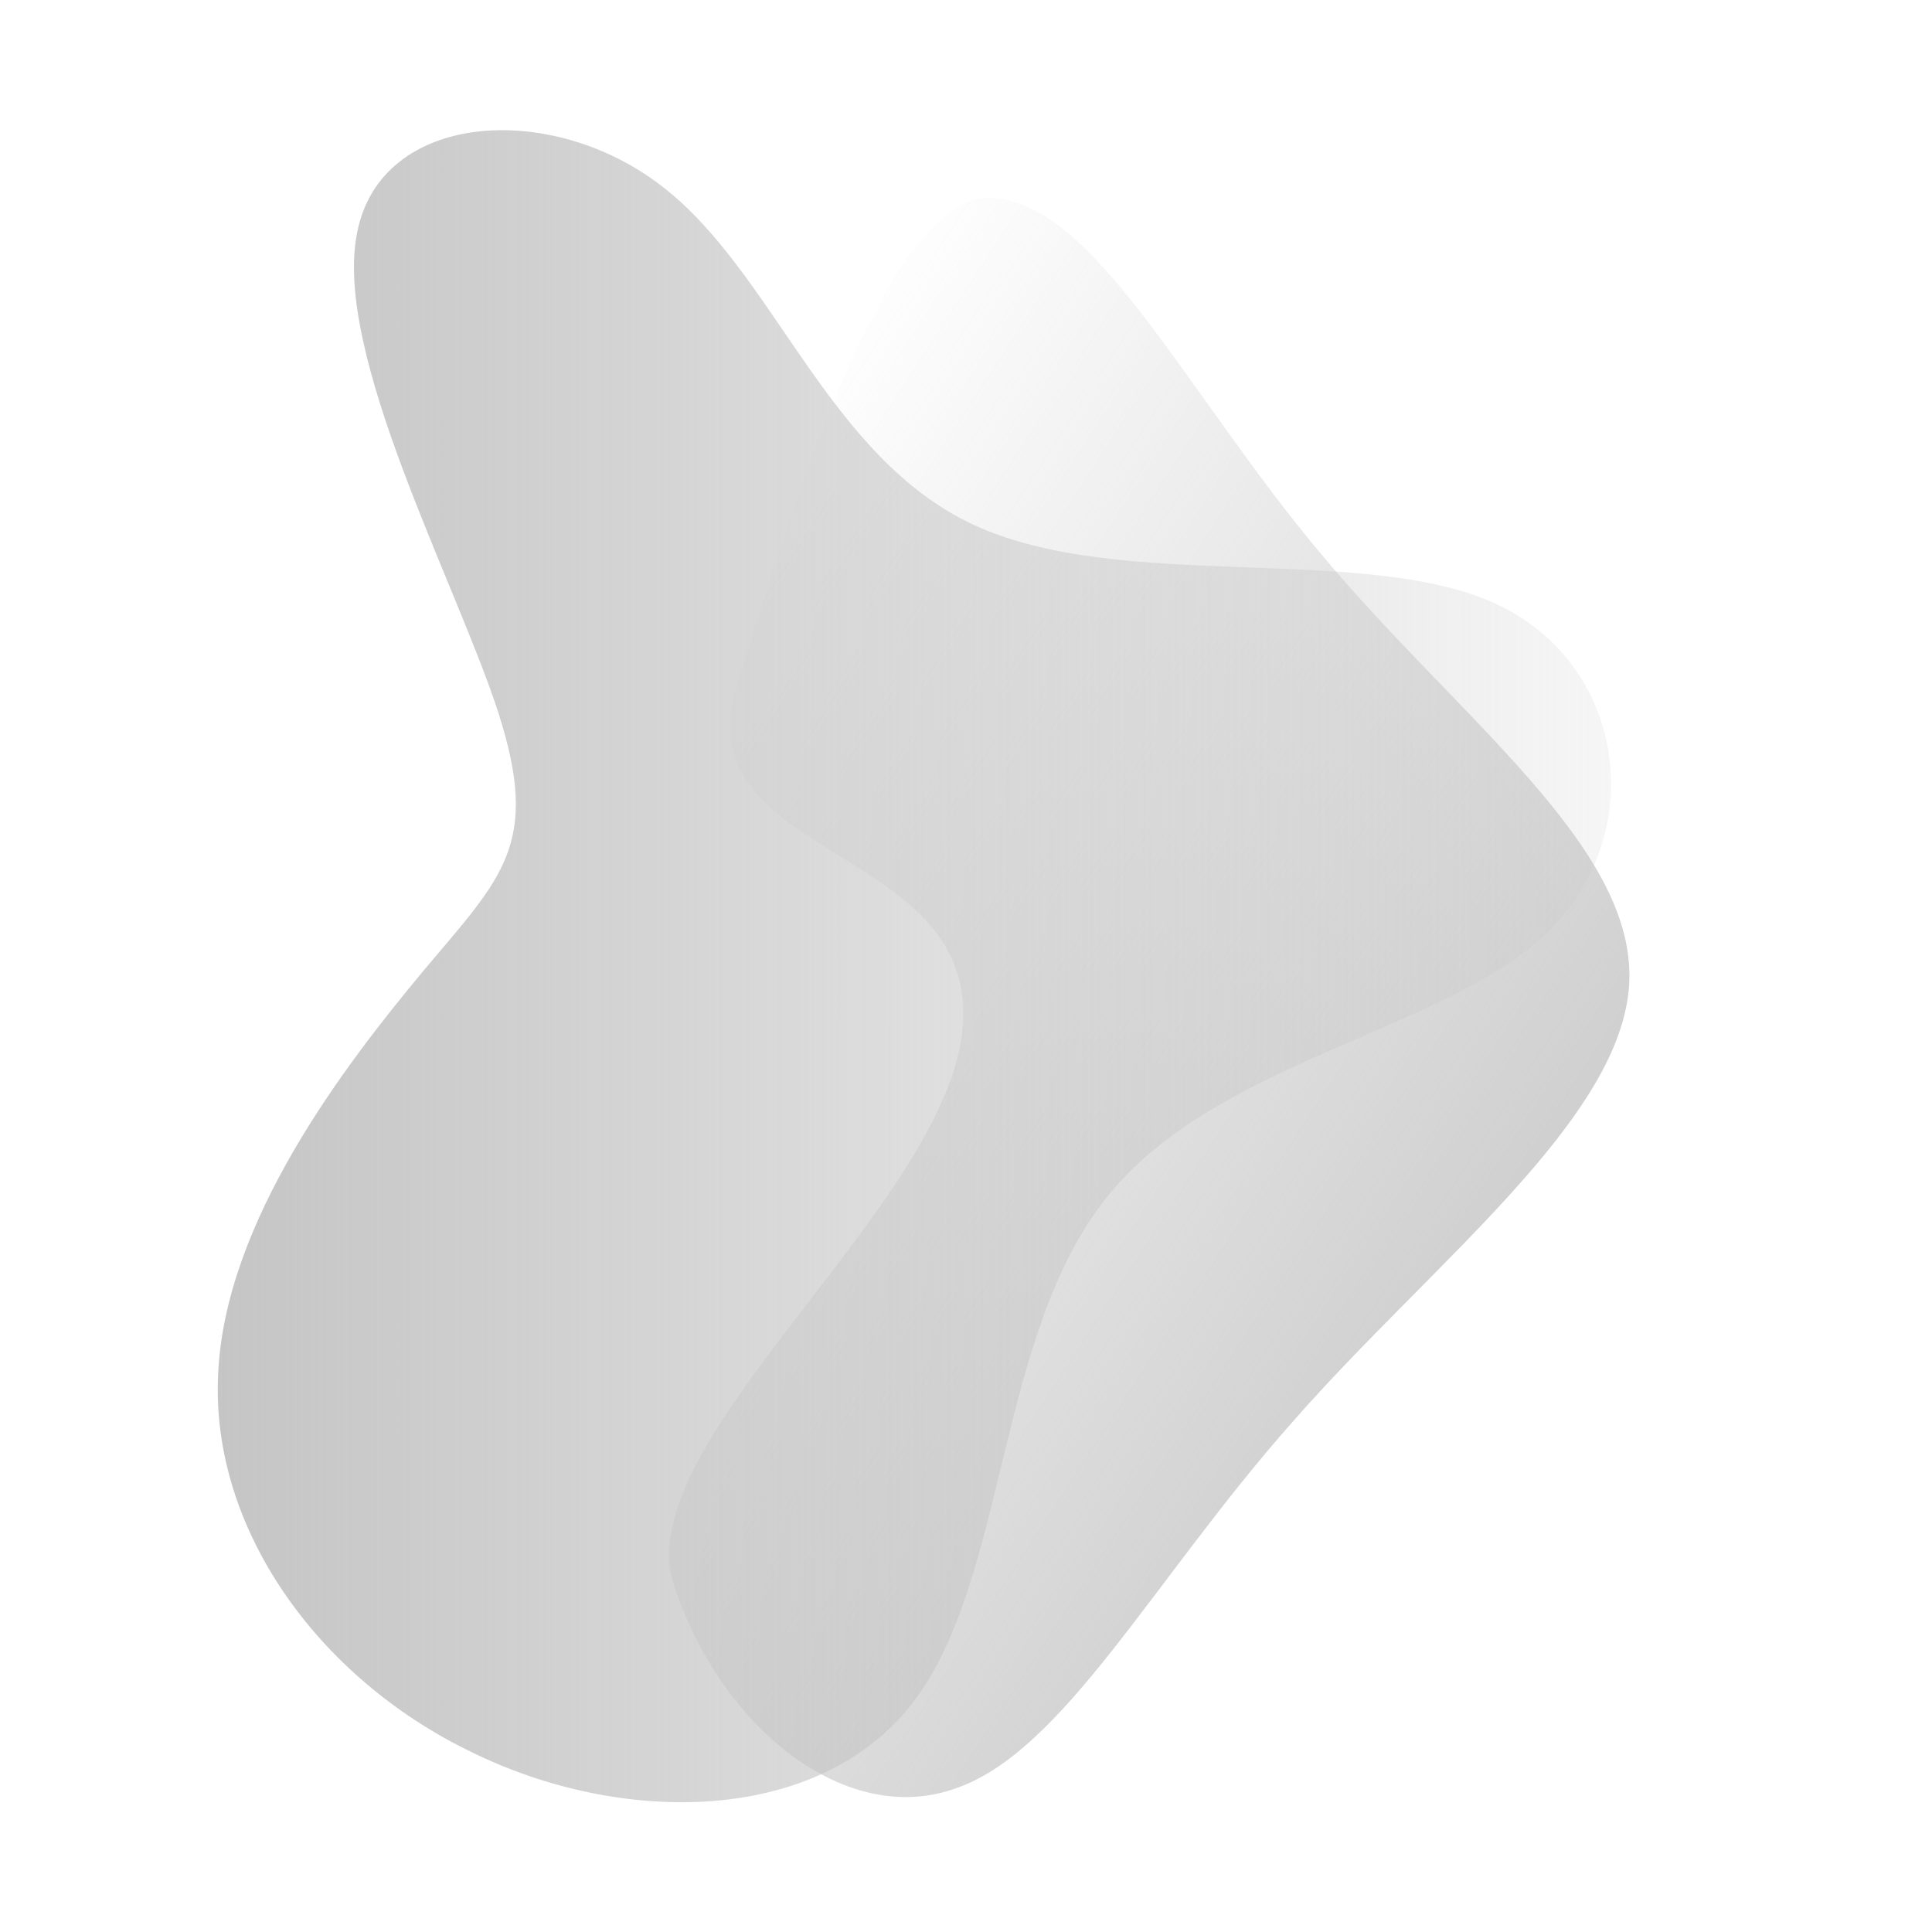 <?xml version="1.0" encoding="UTF-8" standalone="no"?>
<svg
   xmlns:dc="http://purl.org/dc/elements/1.1/"
   xmlns:cc="http://creativecommons.org/ns#"
   xmlns:rdf="http://www.w3.org/1999/02/22-rdf-syntax-ns#"
   xmlns:svg="http://www.w3.org/2000/svg"
   xmlns="http://www.w3.org/2000/svg"
   xmlns:xlink="http://www.w3.org/1999/xlink"
   width="512"
   height="512"
   viewBox="0 0 135.467 135.467"
   version="1.1"
   id="svg4728">
  <defs
     id="defs4722">
    <linearGradient
       id="linearGradient7942">
      <stop
         id="stop7938"
         offset="0"
         style="stop-color:#c5c5c5;stop-opacity:1;" />
      <stop
         id="stop7940"
         offset="1"
         style="stop-color:#c5c5c5;stop-opacity:0;" />
    </linearGradient>
    <linearGradient
       id="linearGradient5349">
      <stop
         style="stop-color:#08bdba;stop-opacity:1;"
         offset="0"
         id="stop5345" />
      <stop
         style="stop-color:#08bdba;stop-opacity:0;"
         offset="1"
         id="stop5347" />
    </linearGradient>
    <linearGradient
       xlink:href="#linearGradient5349"
       id="linearGradient5351"
       x1="27.126"
       y1="127.856"
       x2="157.704"
       y2="59.82"
       gradientUnits="userSpaceOnUse"
       gradientTransform="matrix(0.866,0,0,0.866,-12.24,-41.589)" />
    <linearGradient
       gradientTransform="matrix(-0.479,-0.698,0.467,-0.716,79.253,172.681)"
       y2="68.536"
       x2="127.682"
       y1="68.536"
       x1="11.251"
       gradientUnits="userSpaceOnUse"
       id="linearGradient7946"
       xlink:href="#linearGradient7942" />
    <linearGradient
       gradientTransform="translate(4.018,-1.384)"
       y2="68.536"
       x2="127.682"
       y1="68.536"
       x1="11.251"
       gradientUnits="userSpaceOnUse"
       id="linearGradient7948"
       xlink:href="#linearGradient7942" />
  </defs>
  <path
     style="fill:url(#linearGradient7946);fill-opacity:1;stroke:none;stroke-width:0.811;stroke-opacity:1"
     d="M 67.526,71.711 C 68.235,59.116 47.948,60.343 51.649,48.093 55.396,35.908 62.245,13.485 69.501,13.871 c 7.303,0.312 13.702,13.794 23.226,25.087 9.43,11.3 21.94,20.345 21.513,29.906 C 113.812,78.426 100.446,88.503 90.672,99.652 80.851,110.734 74.576,122.821 66.994,125.402 59.41,128.124 50.613,121.332 47.256,111.134 43.896,101.076 66.818,84.305 67.526,71.711 Z"
     id="path5283" />
  <path
     style="fill:url(#linearGradient7948);fill-opacity:1;stroke:none;stroke-width:0.734;stroke-opacity:1"
     d="m 68.285,36.807 c 10.281,4.774 27.213,1.283 36.511,5.487 9.222,4.204 10.885,16.104 3.704,23.087 -7.257,6.983 -23.282,8.978 -30.917,18.598 -7.71,9.619 -6.954,26.721 -13.531,35.342 -6.577,8.622 -20.41,8.764 -31.068,3.492 C 22.25,117.61 14.766,107.136 15.295,96.376 15.749,85.617 24.215,74.644 29.733,68.017 35.252,61.461 37.897,59.181 34.949,49.989 32.001,40.869 23.308,24.765 25.047,16.286 26.71,7.806 38.653,7.023 46.439,13.079 54.301,19.136 58.005,32.033 68.285,36.807 Z"
     id="path5334" />
</svg>
